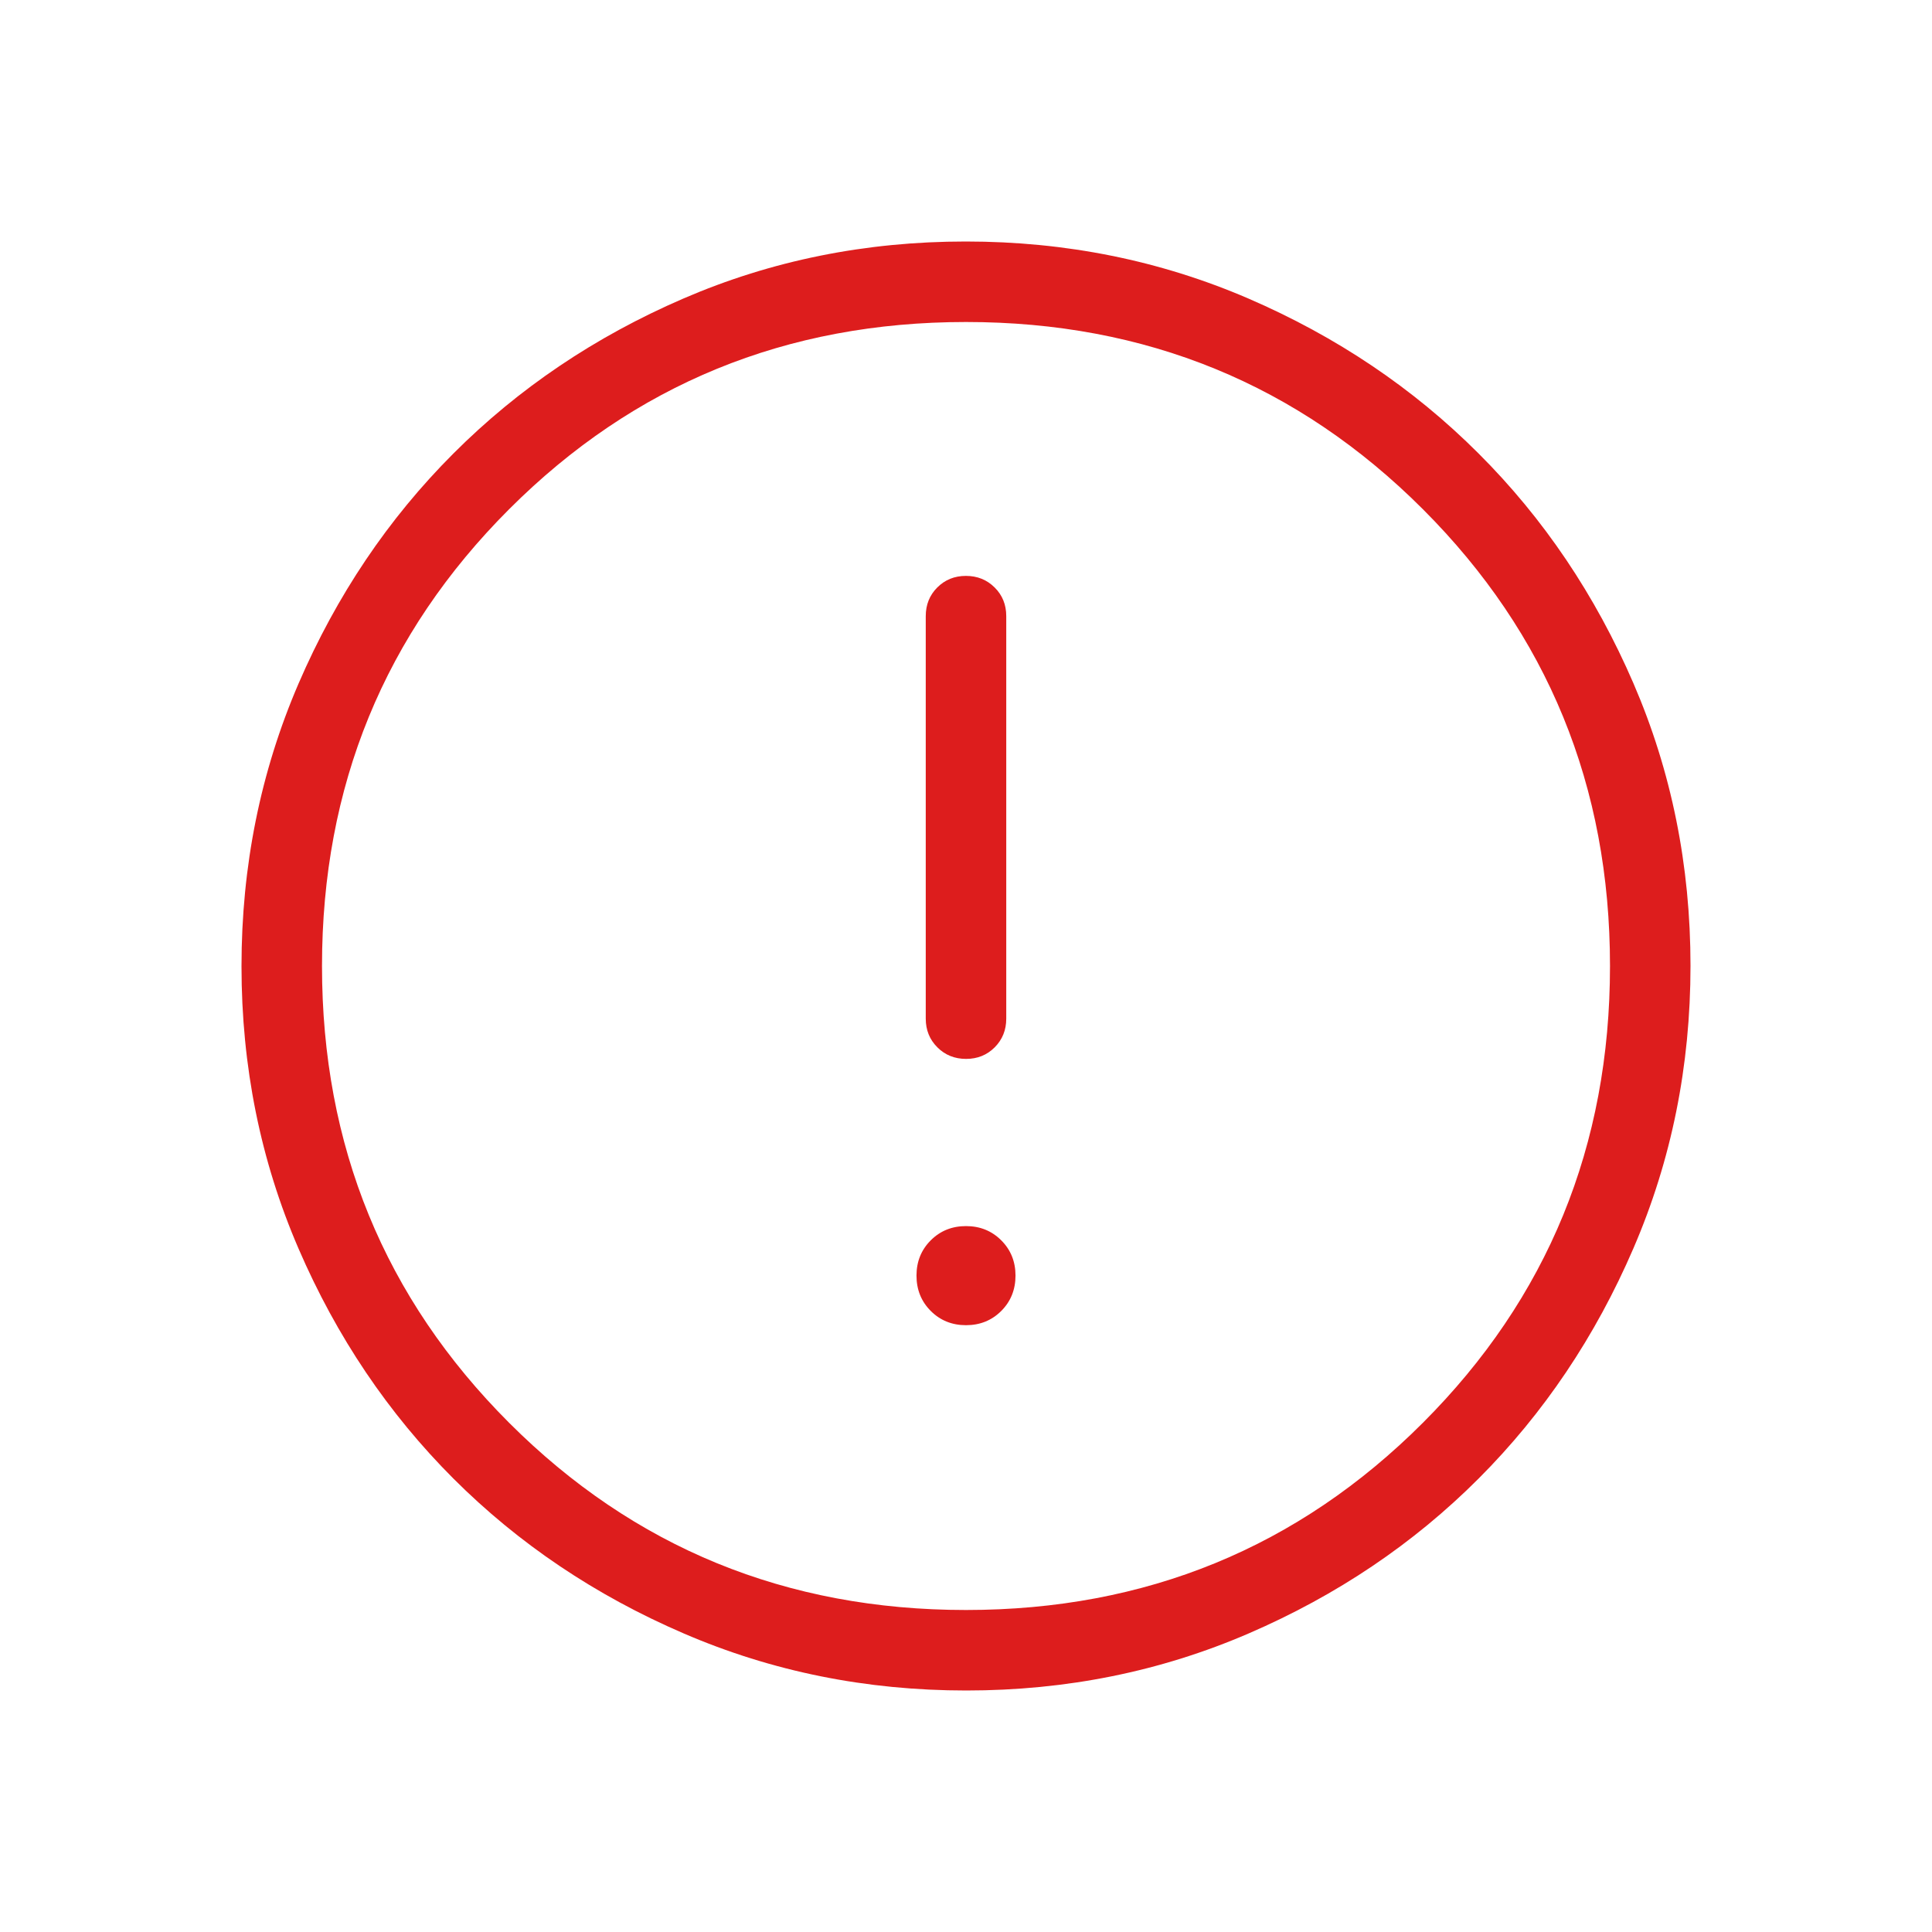 <svg width="30" height="30" viewBox="0 0 24 24" fill="none" xmlns="http://www.w3.org/2000/svg">
<g id="icons / error">
<mask id="mask0_2761_12960" style="mask-type:alpha" maskUnits="userSpaceOnUse" x="0" y="0" width="24" height="24">
<rect id="Bounding box" width="24" height="24" fill="#D9D9D9"/>
</mask>
<g mask="url(#mask0_2761_12960)">
<path id="error" d="M12 16.462C12.174 16.462 12.32 16.403 12.438 16.285C12.556 16.167 12.615 16.02 12.615 15.846C12.615 15.672 12.556 15.526 12.438 15.408C12.32 15.29 12.174 15.231 12 15.231C11.826 15.231 11.68 15.29 11.562 15.408C11.444 15.526 11.385 15.672 11.385 15.846C11.385 16.02 11.444 16.167 11.562 16.285C11.68 16.403 11.826 16.462 12 16.462ZM12.001 13.154C12.143 13.154 12.261 13.106 12.357 13.01C12.452 12.914 12.5 12.796 12.5 12.654V7.654C12.5 7.512 12.452 7.393 12.356 7.298C12.26 7.202 12.141 7.154 11.999 7.154C11.857 7.154 11.739 7.202 11.643 7.298C11.548 7.393 11.5 7.512 11.5 7.654V12.654C11.5 12.796 11.548 12.914 11.644 13.01C11.74 13.106 11.859 13.154 12.001 13.154ZM12.003 21C10.759 21 9.589 20.764 8.493 20.291C7.397 19.819 6.444 19.178 5.634 18.369C4.824 17.559 4.182 16.607 3.709 15.512C3.236 14.417 3 13.248 3 12.003C3 10.759 3.236 9.589 3.708 8.493C4.181 7.397 4.822 6.444 5.632 5.634C6.441 4.824 7.393 4.182 8.488 3.709C9.583 3.236 10.752 3 11.997 3C13.241 3 14.411 3.236 15.507 3.708C16.602 4.181 17.556 4.822 18.366 5.632C19.177 6.441 19.818 7.393 20.291 8.488C20.764 9.583 21 10.752 21 11.997C21 13.241 20.764 14.411 20.291 15.507C19.819 16.602 19.178 17.556 18.369 18.366C17.559 19.177 16.607 19.818 15.512 20.291C14.417 20.764 13.248 21 12.003 21ZM12 20C14.233 20 16.125 19.225 17.675 17.675C19.225 16.125 20 14.233 20 12C20 9.767 19.225 7.875 17.675 6.325C16.125 4.775 14.233 4 12 4C9.767 4 7.875 4.775 6.325 6.325C4.775 7.875 4 9.767 4 12C4 14.233 4.775 16.125 6.325 17.675C7.875 19.225 9.767 20 12 20Z" fill="#DD1D1D"/>
</g>
</g>
</svg>

